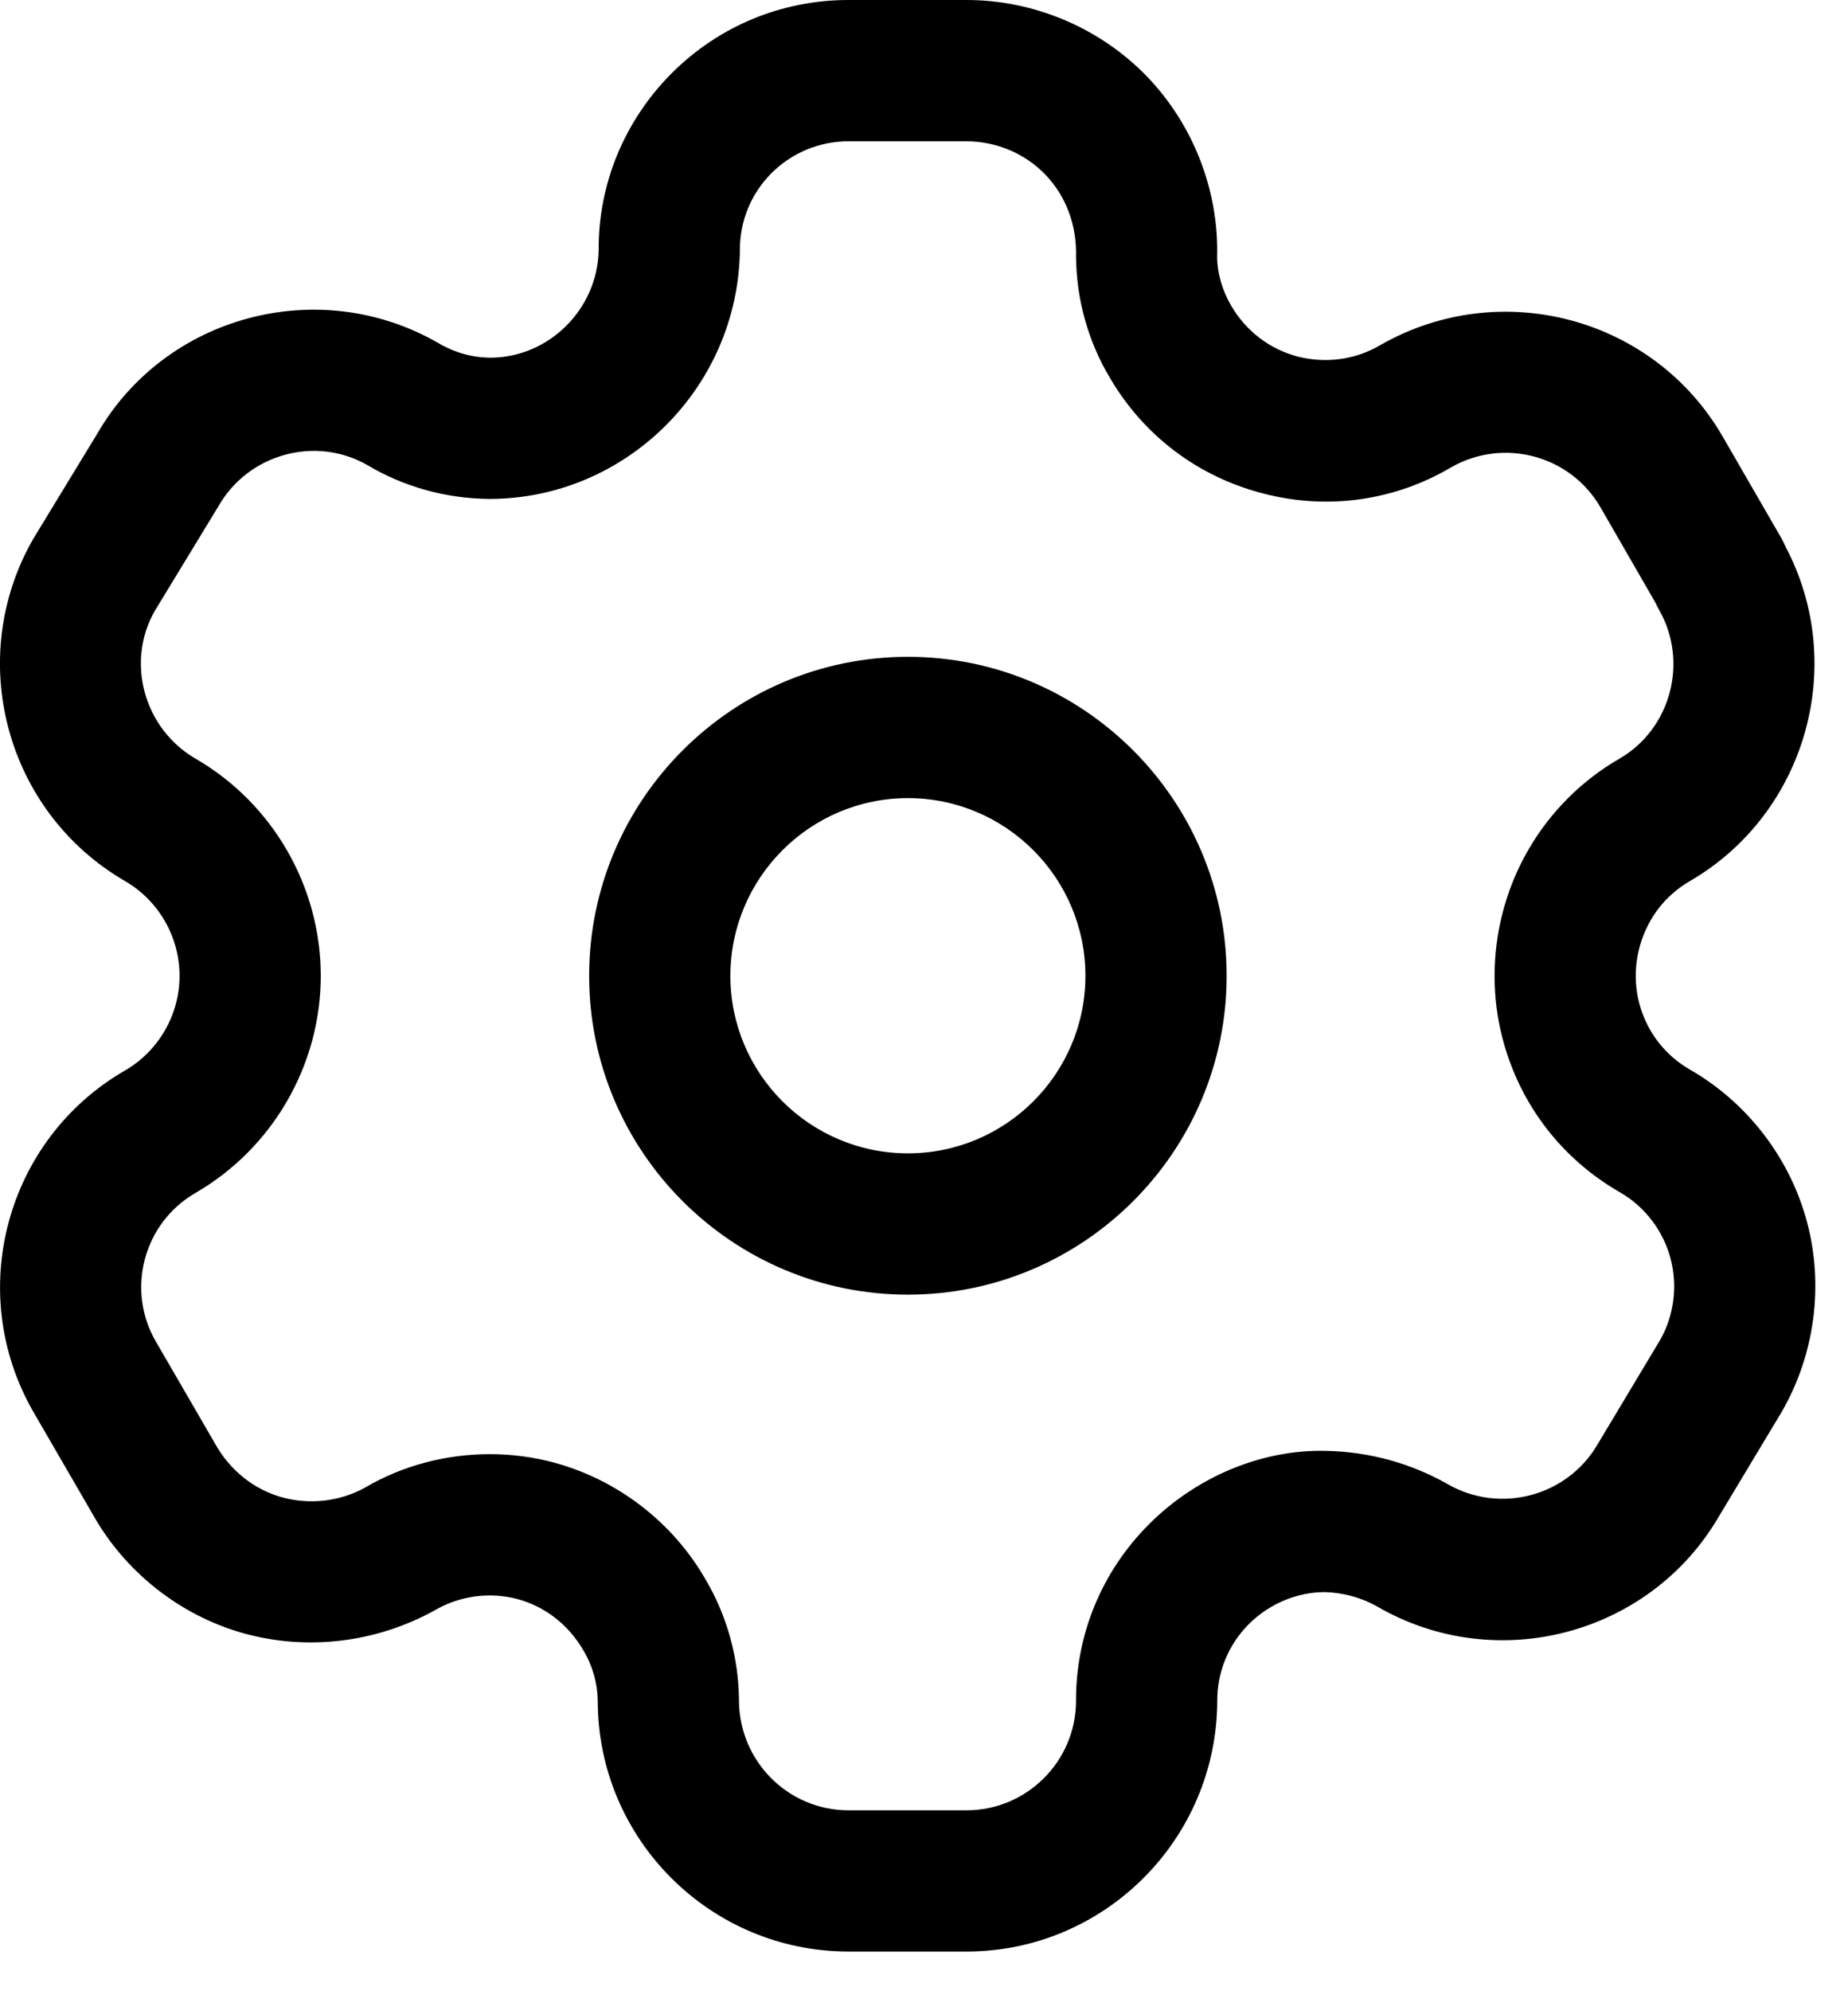 <svg width="26" height="28" viewBox="0 0 26 28" fill="none" xmlns="http://www.w3.org/2000/svg">
<path fill-rule="evenodd" clip-rule="evenodd" d="M13.598 0C14.546 0 15.468 0.389 16.128 1.066C16.788 1.747 17.152 2.68 17.124 3.627C17.127 3.841 17.197 4.087 17.324 4.303C17.535 4.66 17.867 4.912 18.262 5.015C18.657 5.113 19.07 5.06 19.421 4.852C21.116 3.884 23.273 4.464 24.241 6.146L25.067 7.575C25.088 7.614 25.106 7.651 25.122 7.689C25.999 9.346 25.413 11.432 23.785 12.384C23.547 12.521 23.355 12.711 23.223 12.942C23.018 13.298 22.961 13.722 23.064 14.111C23.17 14.508 23.423 14.838 23.779 15.042C24.583 15.504 25.183 16.283 25.423 17.182C25.663 18.08 25.531 19.055 25.064 19.859L24.184 21.323C23.216 22.987 21.059 23.563 19.381 22.593C19.157 22.465 18.899 22.395 18.642 22.388H18.634C18.251 22.388 17.858 22.551 17.572 22.836C17.282 23.126 17.123 23.513 17.126 23.923C17.116 25.869 15.534 27.442 13.598 27.442H11.938C9.993 27.442 8.41 25.861 8.41 23.915C8.407 23.675 8.339 23.427 8.21 23.211C8.002 22.848 7.666 22.588 7.278 22.485C6.892 22.382 6.47 22.439 6.123 22.64C5.291 23.103 4.313 23.216 3.417 22.964C2.523 22.711 1.751 22.097 1.298 21.282L0.471 19.856C-0.498 18.177 0.079 16.025 1.755 15.055C2.231 14.781 2.526 14.27 2.526 13.722C2.526 13.173 2.231 12.661 1.755 12.387C0.077 11.412 -0.498 9.255 0.469 7.575L1.367 6.101C2.322 4.441 4.481 3.855 6.164 4.822C6.393 4.958 6.642 5.027 6.895 5.03C7.72 5.03 8.41 4.349 8.423 3.512C8.418 2.589 8.782 1.703 9.446 1.034C10.112 0.367 10.997 0 11.938 0H13.598ZM13.598 1.987H11.938C11.528 1.987 11.144 2.147 10.854 2.435C10.565 2.726 10.407 3.111 10.41 3.521C10.382 5.458 8.799 7.016 6.883 7.016C6.269 7.01 5.677 6.844 5.163 6.537C4.441 6.126 3.498 6.379 3.076 7.114L2.179 8.588C1.768 9.301 2.02 10.243 2.751 10.668C3.836 11.295 4.513 12.466 4.513 13.722C4.513 14.977 3.836 16.147 2.748 16.776C2.021 17.197 1.77 18.133 2.191 18.861L3.027 20.302C3.233 20.674 3.571 20.943 3.962 21.053C4.351 21.162 4.78 21.116 5.138 20.917C5.663 20.608 6.275 20.448 6.89 20.448C7.193 20.448 7.496 20.486 7.793 20.566C8.688 20.807 9.466 21.406 9.926 22.209C10.226 22.714 10.391 23.303 10.397 23.905C10.397 24.765 11.088 25.456 11.938 25.456H13.598C14.444 25.456 15.135 24.769 15.139 23.923C15.134 22.988 15.499 22.099 16.168 21.431C16.828 20.771 17.75 20.375 18.671 20.402C19.275 20.416 19.857 20.579 20.369 20.87C21.107 21.293 22.048 21.041 22.475 20.313L23.354 18.847C23.55 18.509 23.607 18.085 23.503 17.695C23.399 17.304 23.14 16.965 22.79 16.765C21.971 16.294 21.387 15.533 21.145 14.622C20.905 13.728 21.037 12.752 21.504 11.948C21.809 11.419 22.255 10.972 22.79 10.665C23.508 10.245 23.759 9.306 23.342 8.575C23.325 8.546 23.309 8.516 23.296 8.484L22.52 7.138C22.097 6.403 21.157 6.15 20.419 6.57C19.622 7.042 18.674 7.177 17.763 6.937C16.853 6.701 16.09 6.125 15.615 5.312C15.31 4.803 15.144 4.211 15.139 3.609C15.151 3.156 14.992 2.749 14.703 2.451C14.416 2.155 14.012 1.987 13.598 1.987ZM12.774 9.236C15.246 9.236 17.258 11.249 17.258 13.722C17.258 16.194 15.246 18.205 12.774 18.205C10.301 18.205 8.289 16.194 8.289 13.722C8.289 11.249 10.301 9.236 12.774 9.236ZM12.774 11.223C11.396 11.223 10.276 12.345 10.276 13.722C10.276 15.099 11.396 16.218 12.774 16.218C14.151 16.218 15.271 15.099 15.271 13.722C15.271 12.345 14.151 11.223 12.774 11.223Z" fill="black"/>
</svg>
